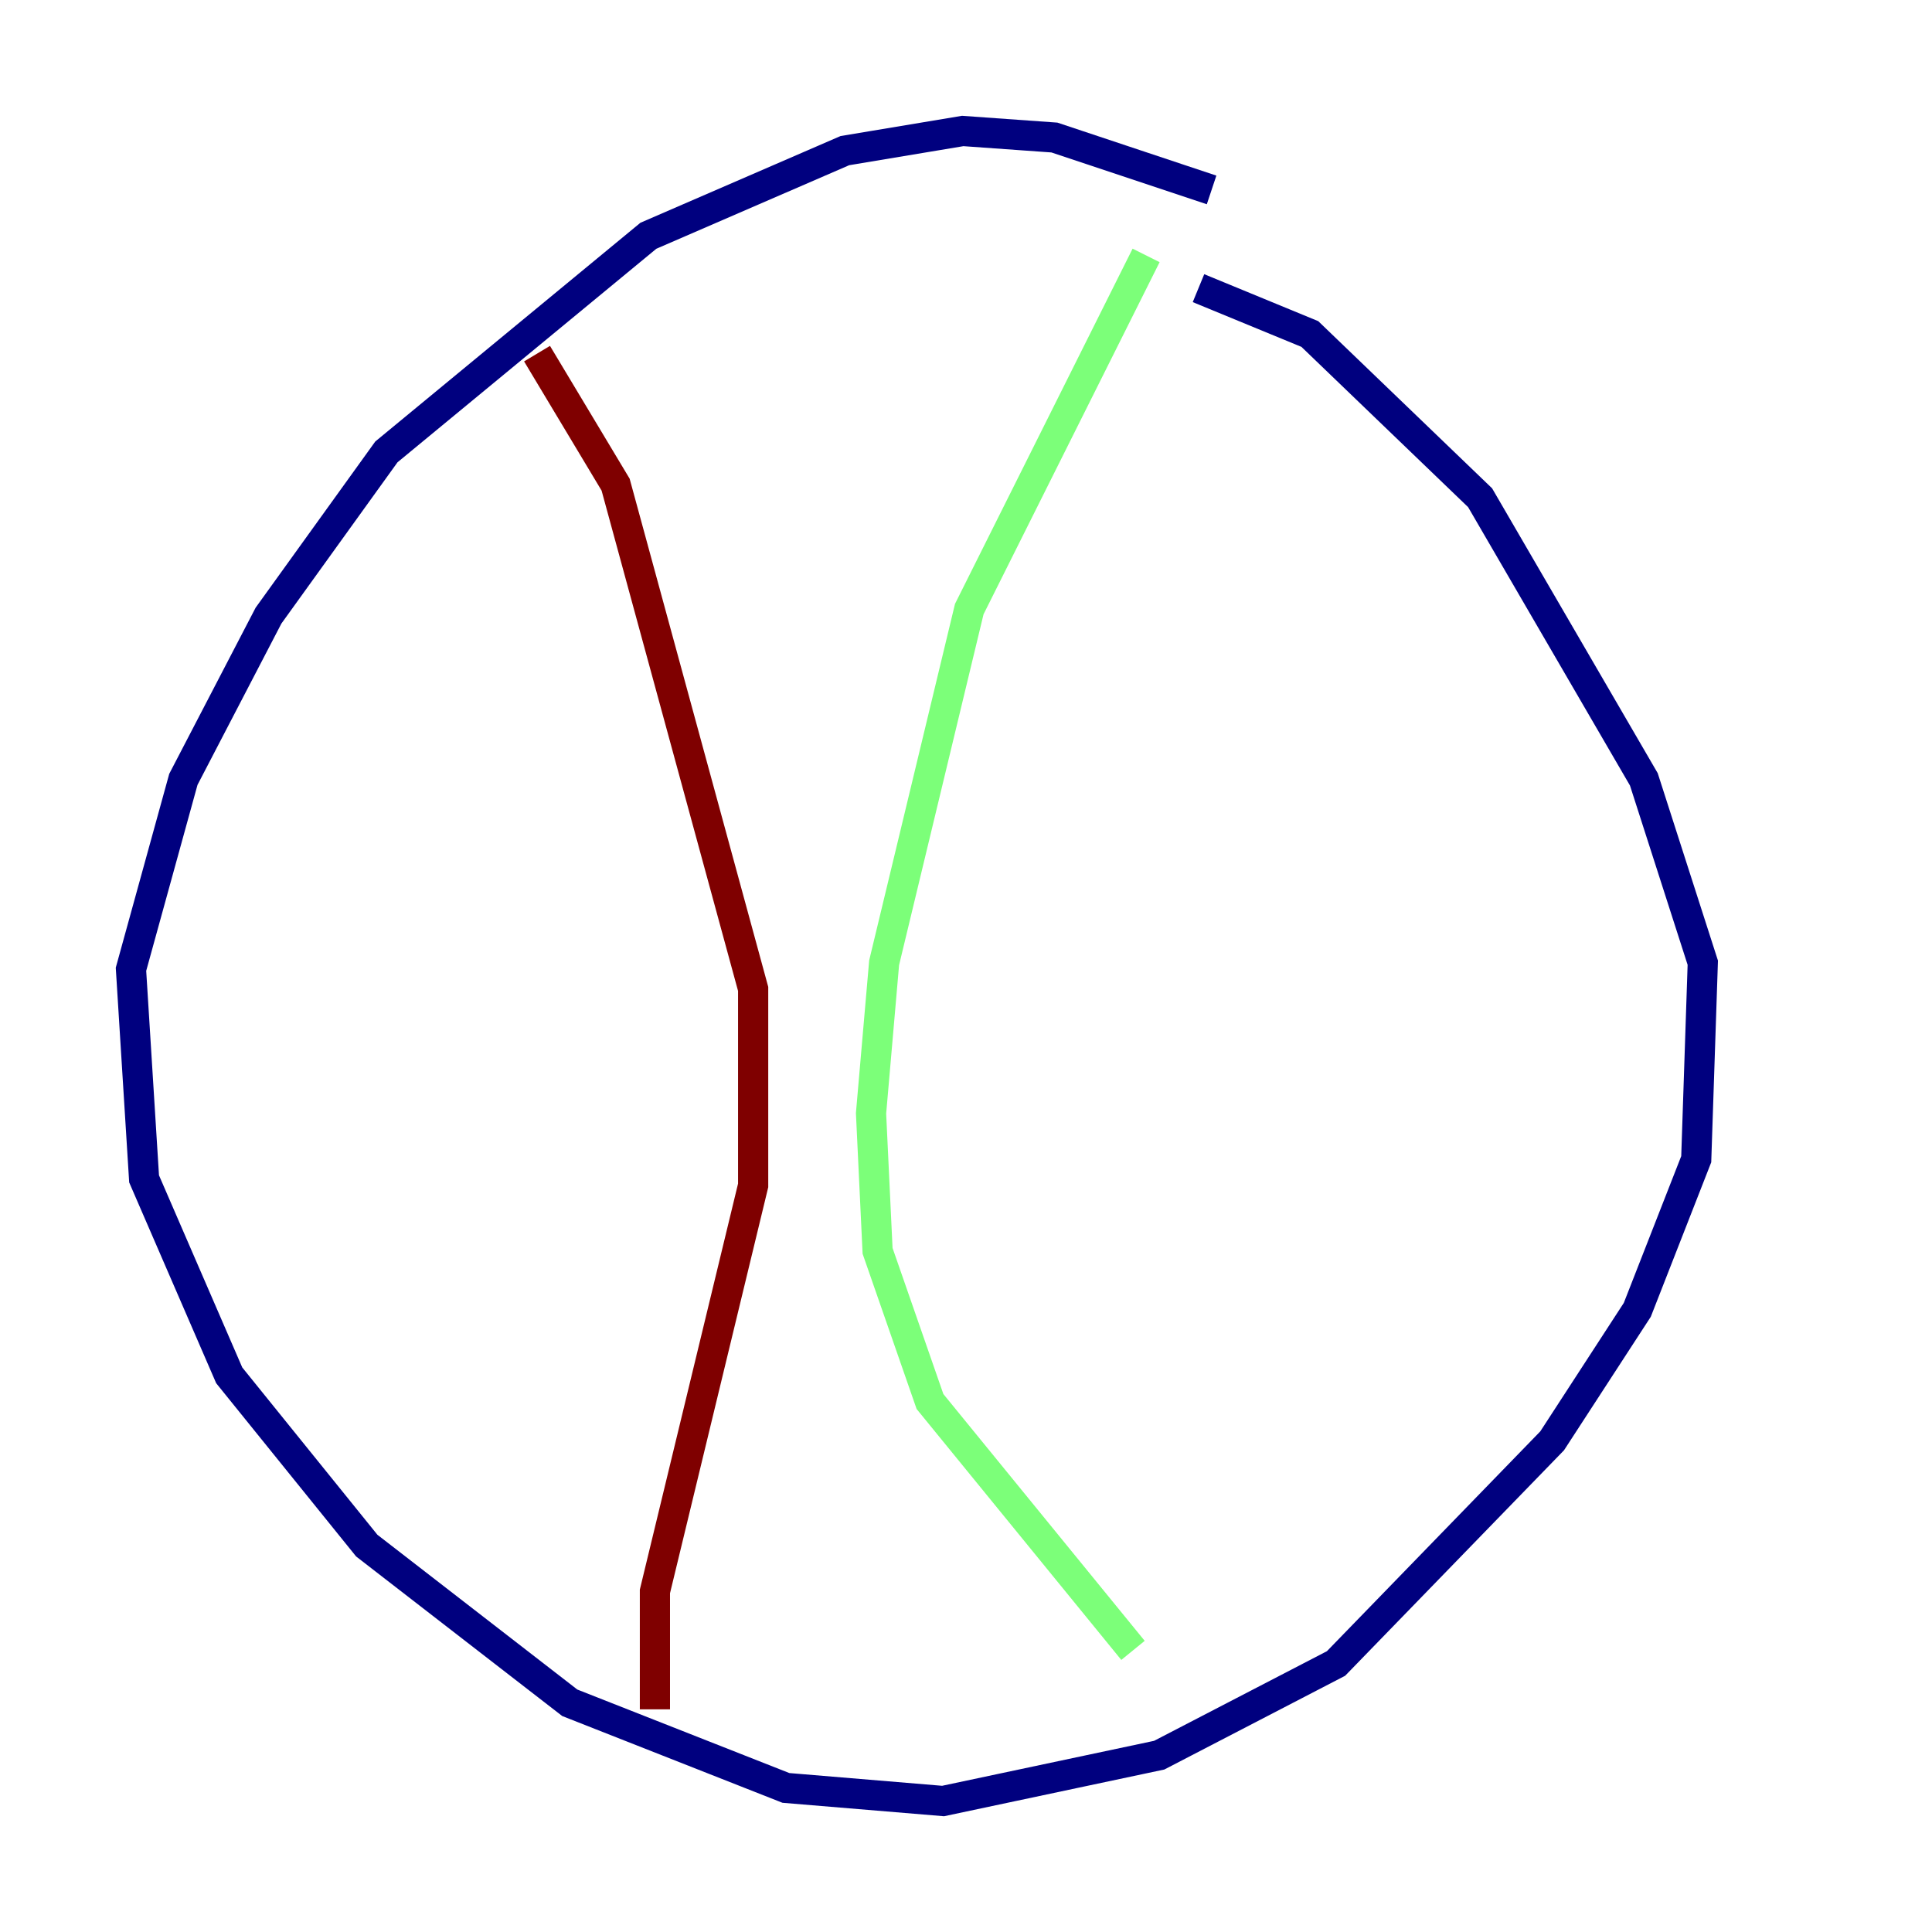 <?xml version="1.0" encoding="utf-8" ?>
<svg baseProfile="tiny" height="128" version="1.2" viewBox="0,0,128,128" width="128" xmlns="http://www.w3.org/2000/svg" xmlns:ev="http://www.w3.org/2001/xml-events" xmlns:xlink="http://www.w3.org/1999/xlink"><defs /><polyline fill="none" points="80.271,12.583 69.858,9.112 63.783,8.678 55.973,9.98 42.956,15.62 25.6,29.939 17.79,40.786 12.149,51.634 8.678,64.217 9.546,78.102 15.186,91.119 24.298,102.4 37.749,112.814 52.068,118.454 62.481,119.322 76.8,116.285 88.515,110.21 102.834,95.458 108.475,86.78 112.38,76.8 112.814,63.783 108.909,51.634 98.061,32.976 86.78,22.129 79.403,19.091" stroke="#00007f" stroke-width="2" /><polyline fill="none" points="75.932,16.922 64.217,40.352 58.576,63.783 57.709,73.763 58.142,82.875 61.614,92.854 75.064,109.342" stroke="#7cff79" stroke-width="2" /><polyline fill="none" points="35.58,23.43 40.786,32.108 49.898,65.519 49.898,78.536 43.39,105.437 43.39,113.248" stroke="#7f0000" stroke-width="2" /></svg>